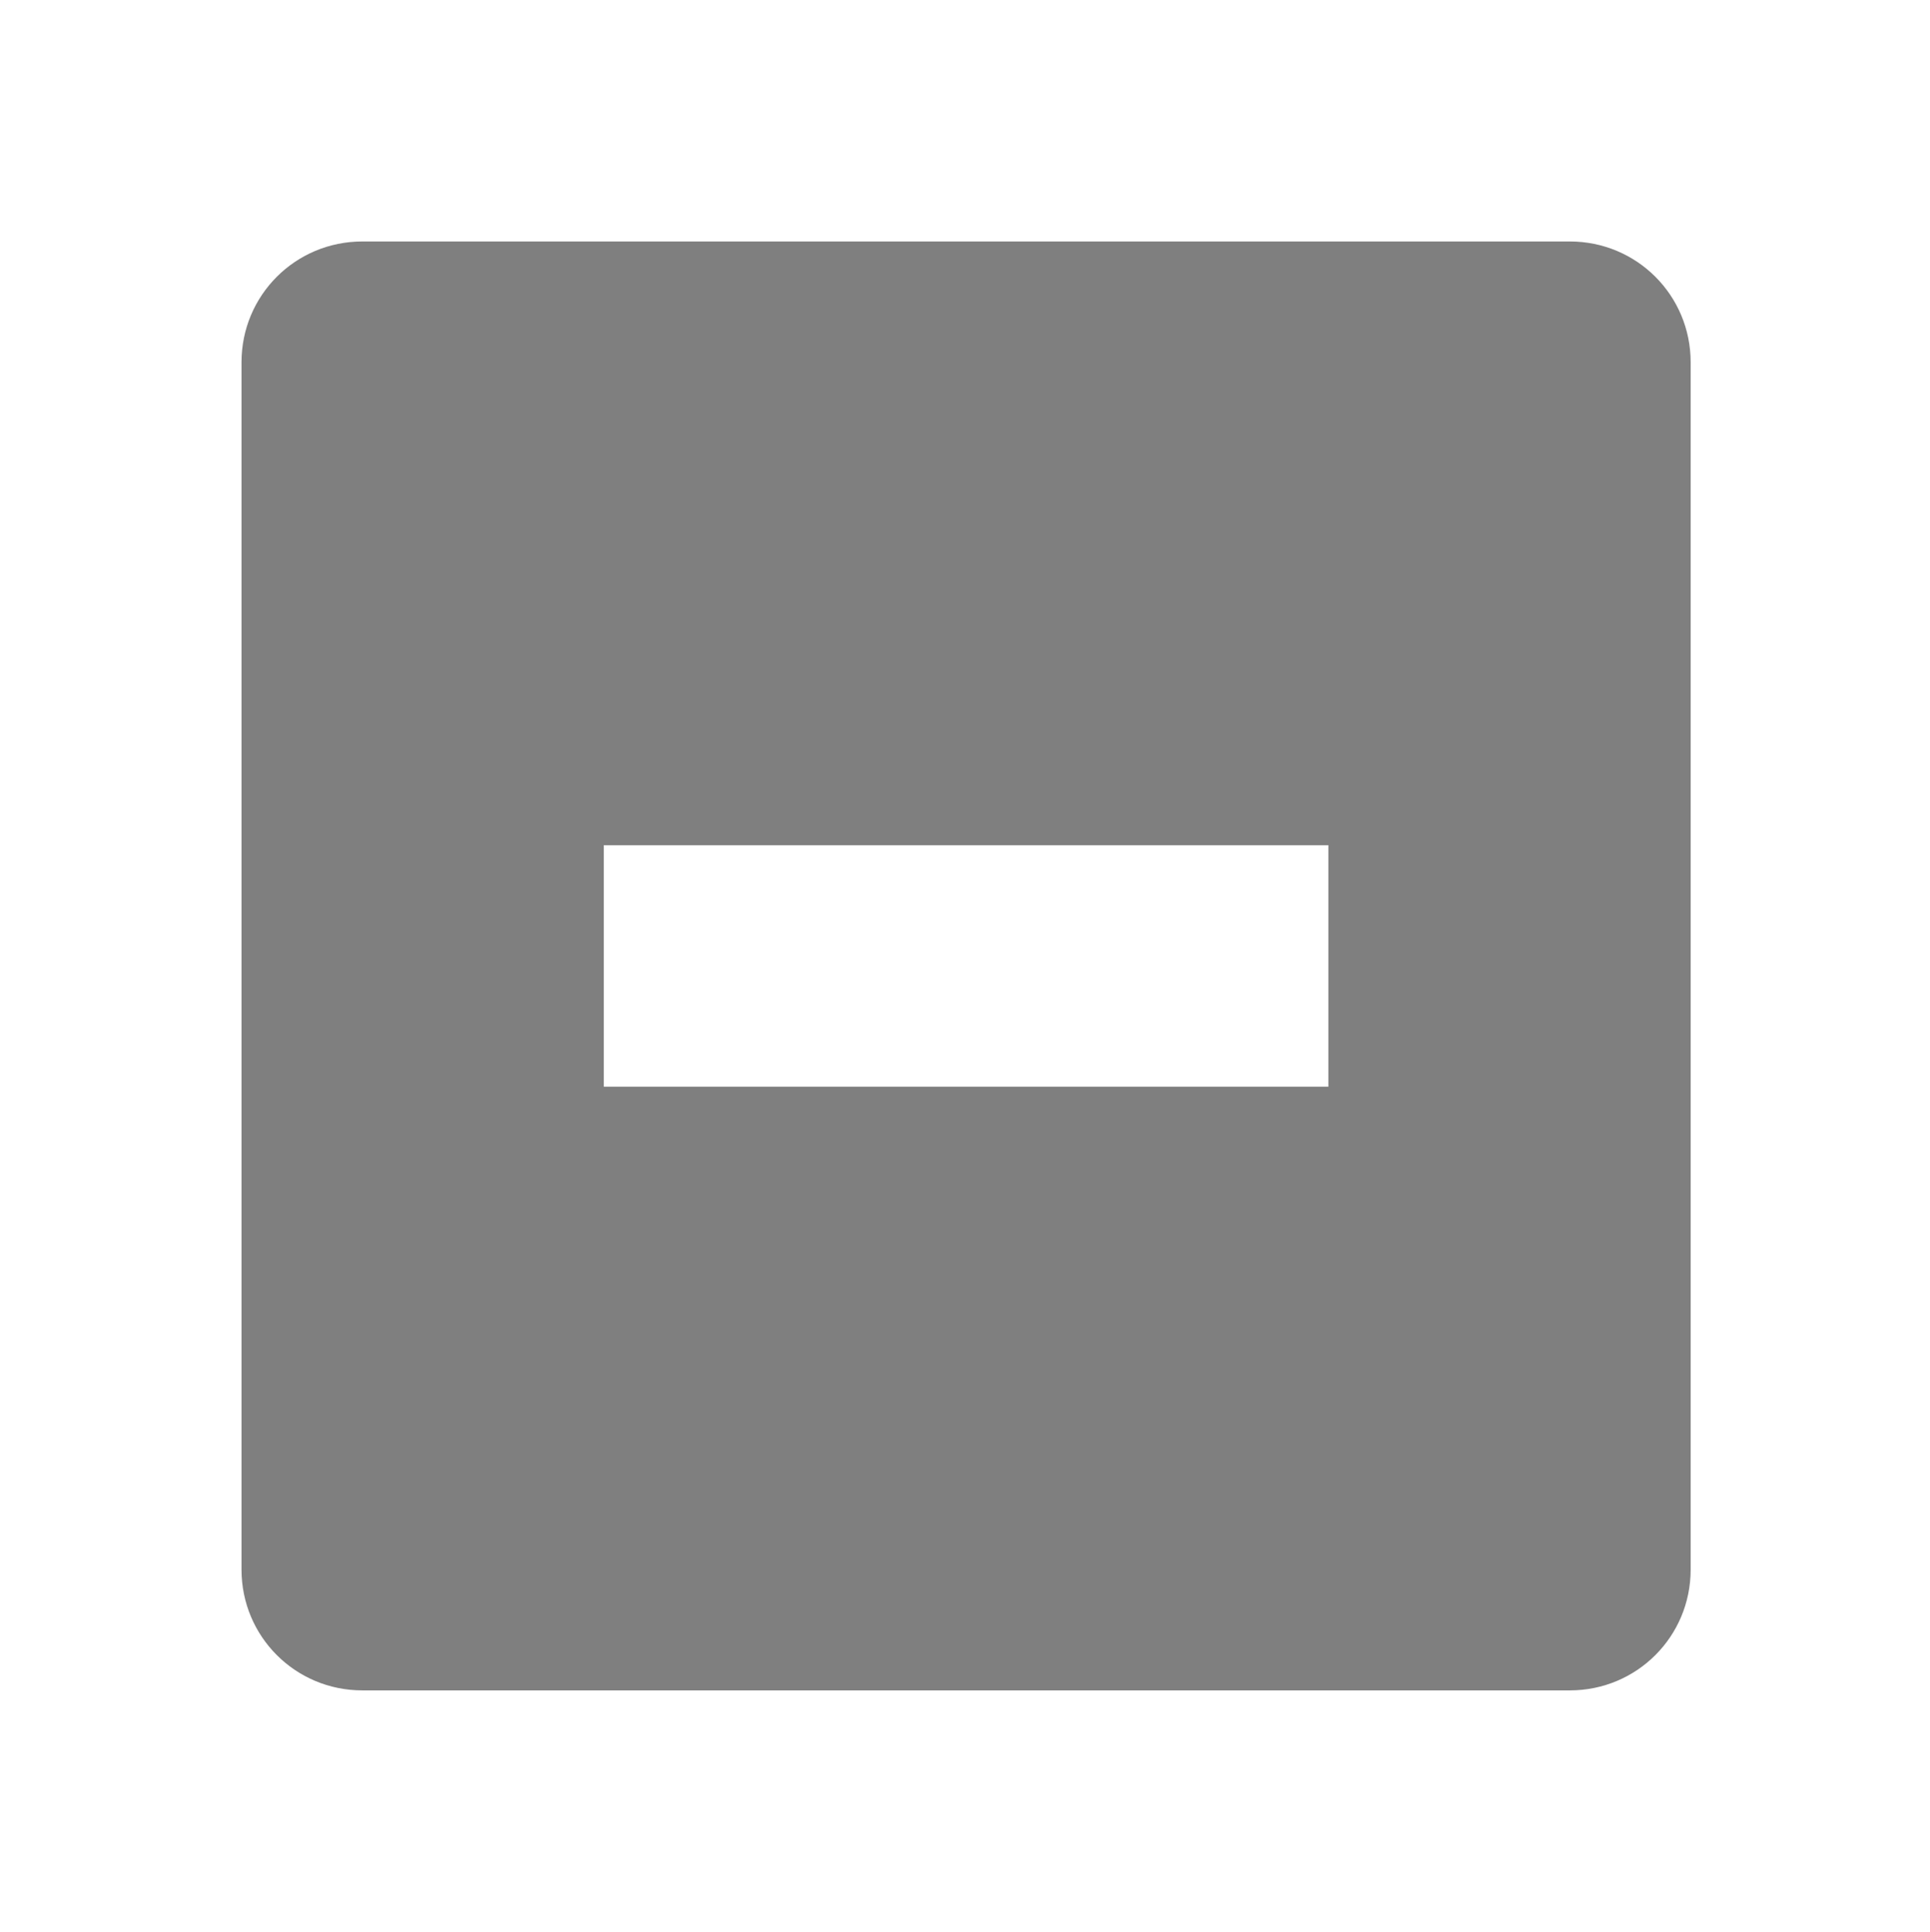 <svg xmlns="http://www.w3.org/2000/svg" enable-background="new" viewBox="0 0 15.982 16"><path d="m424 71c-.554 0-1 .446-1 1v10c0 .554.446 1 1 1h10c.554 0 1-.446 1-1v-10c0-.554-.446-1-1-1h-10m2 5h6v2h-6v-2" fill="#000" opacity="0.5" color="#555" transform="translate(-421-69)"/></svg>